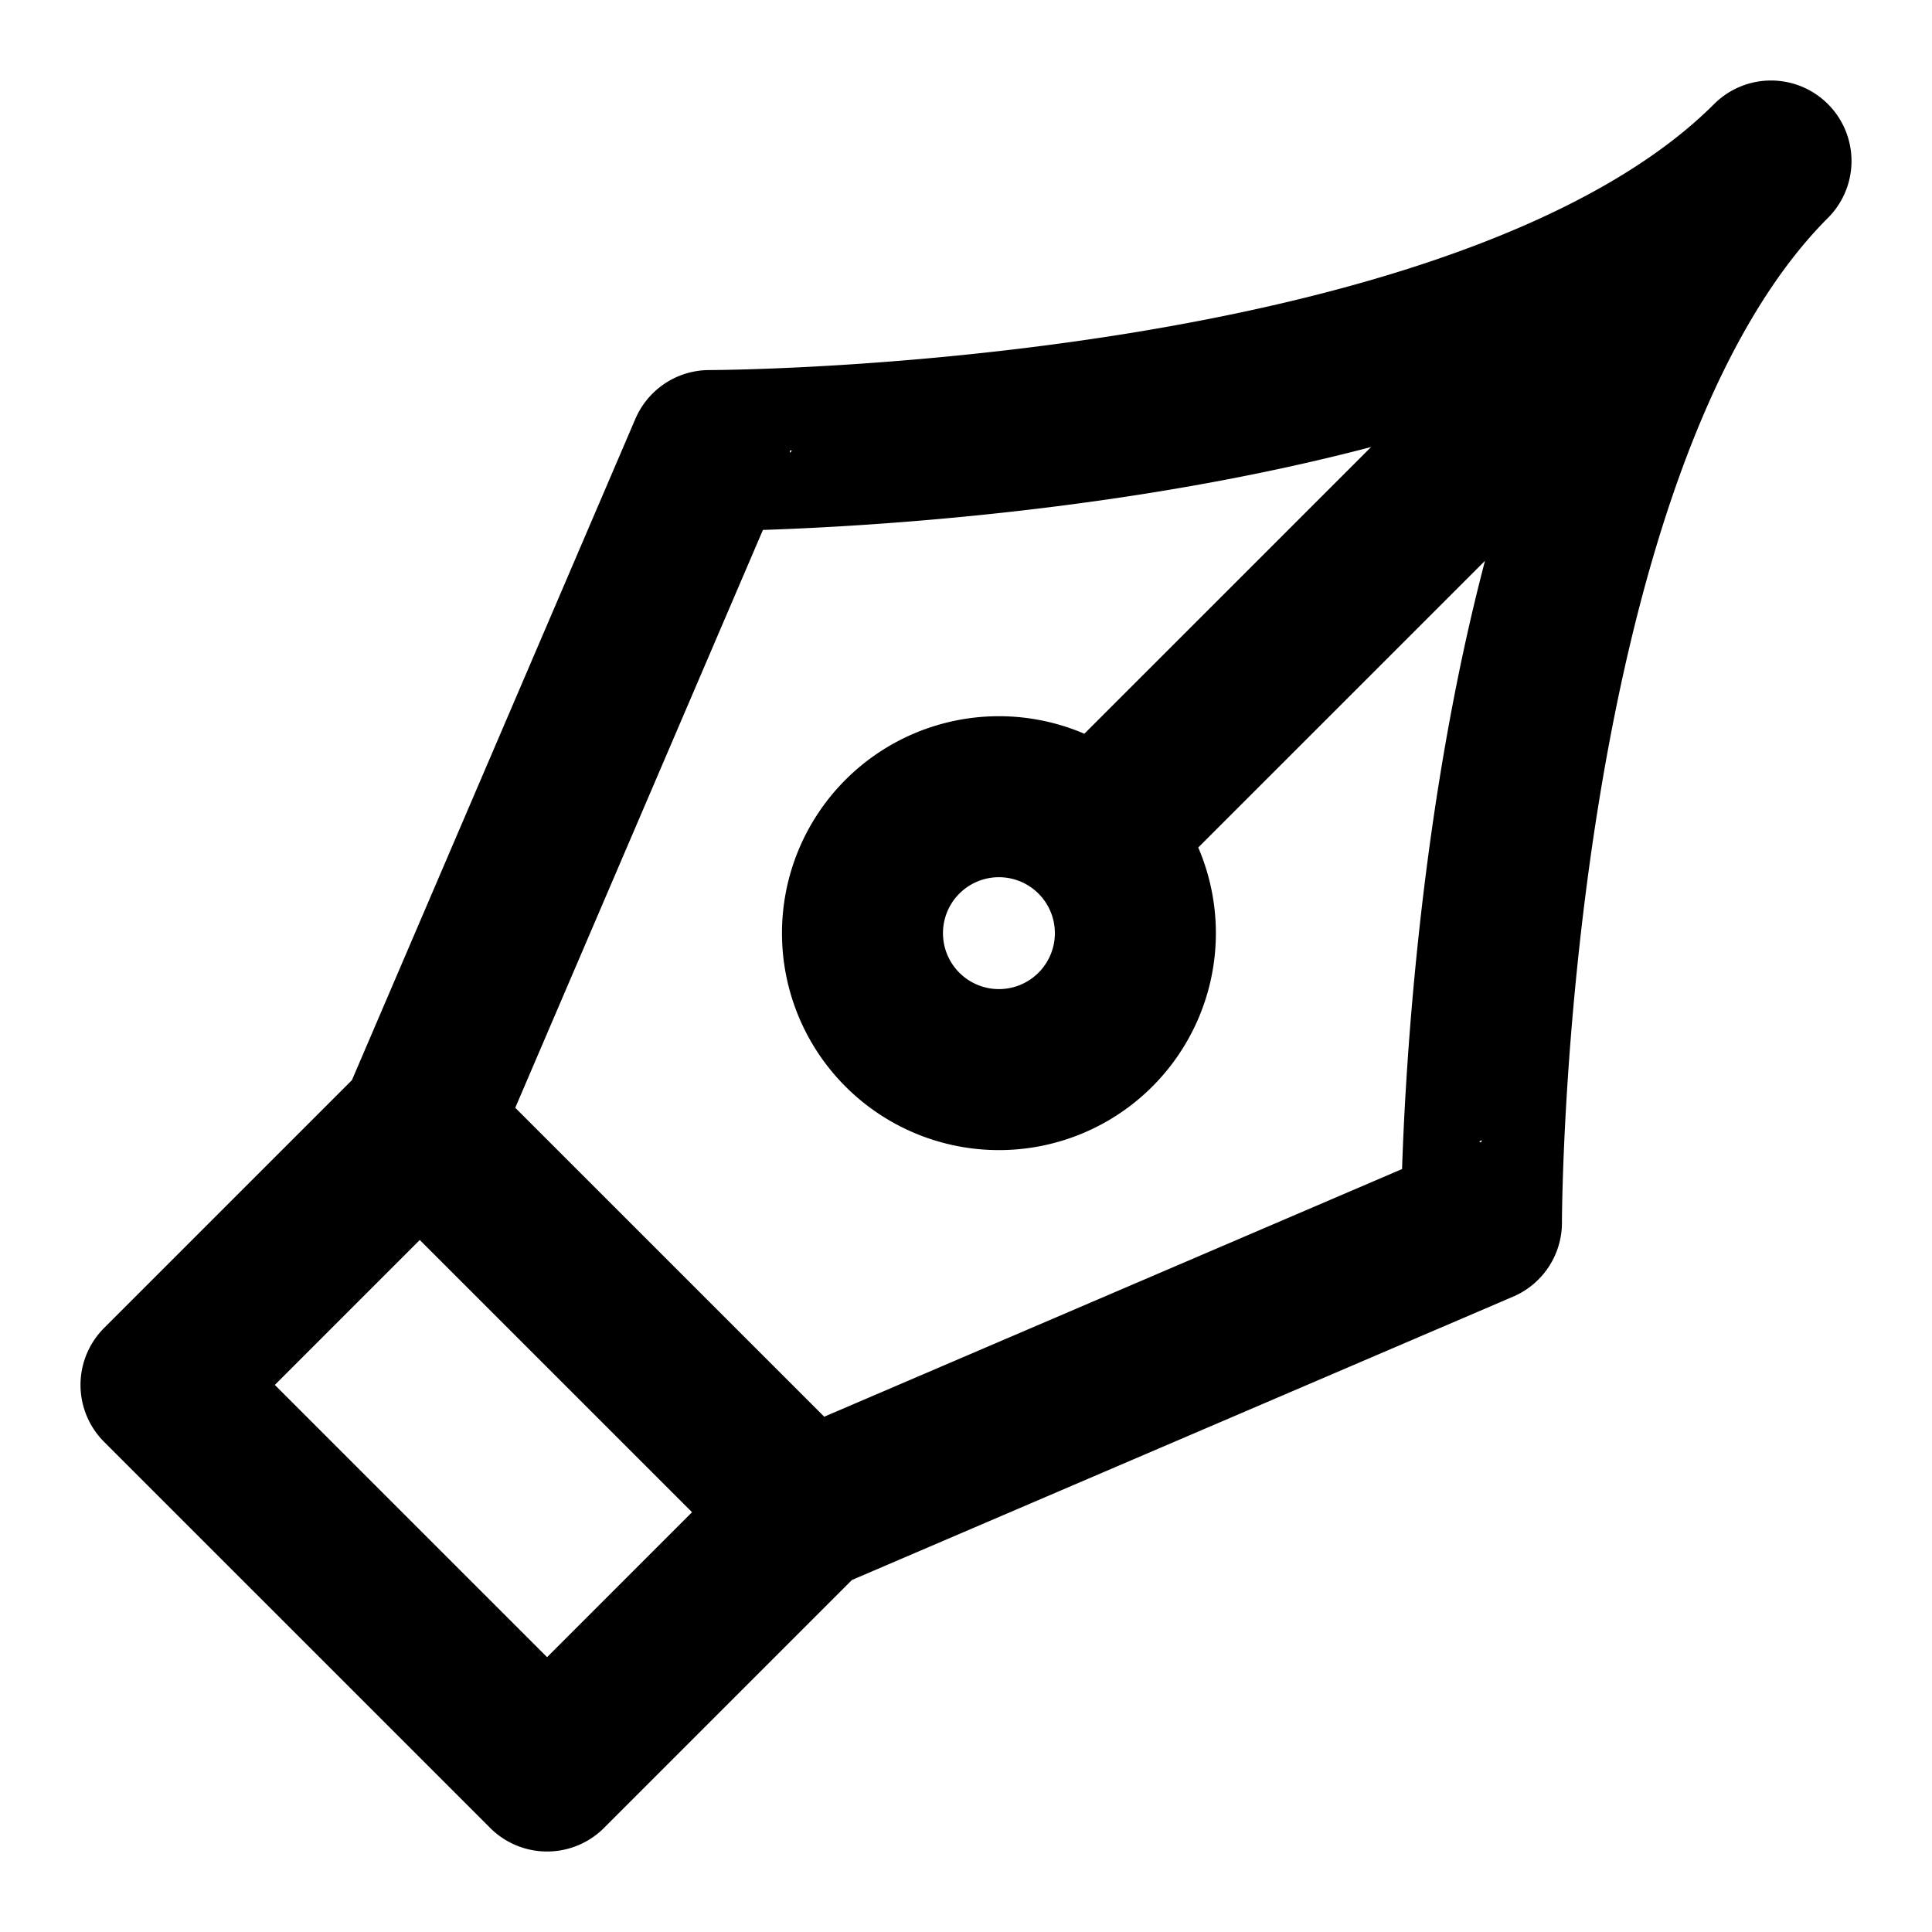<svg xmlns="http://www.w3.org/2000/svg" width="24" height="24" fill="none" viewBox="0 0 24 24">
  <path stroke="#000" stroke-linecap="round" stroke-linejoin="round" stroke-miterlimit="10" stroke-width="2" d="m5.215 13.99 4.796 4.795m-4.796-4.796L2 17.204 6.796 22l3.215-3.215m-4.796-4.796 3.597-8.392S18.403 5.597 22 2M10.01 18.785l8.393-3.597S18.403 5.597 22 2m0 0-8.393 8.392m.497 1.2a1.695 1.695 0 1 1-3.39 0 1.695 1.695 0 0 1 3.39 0Z"/>
</svg>
